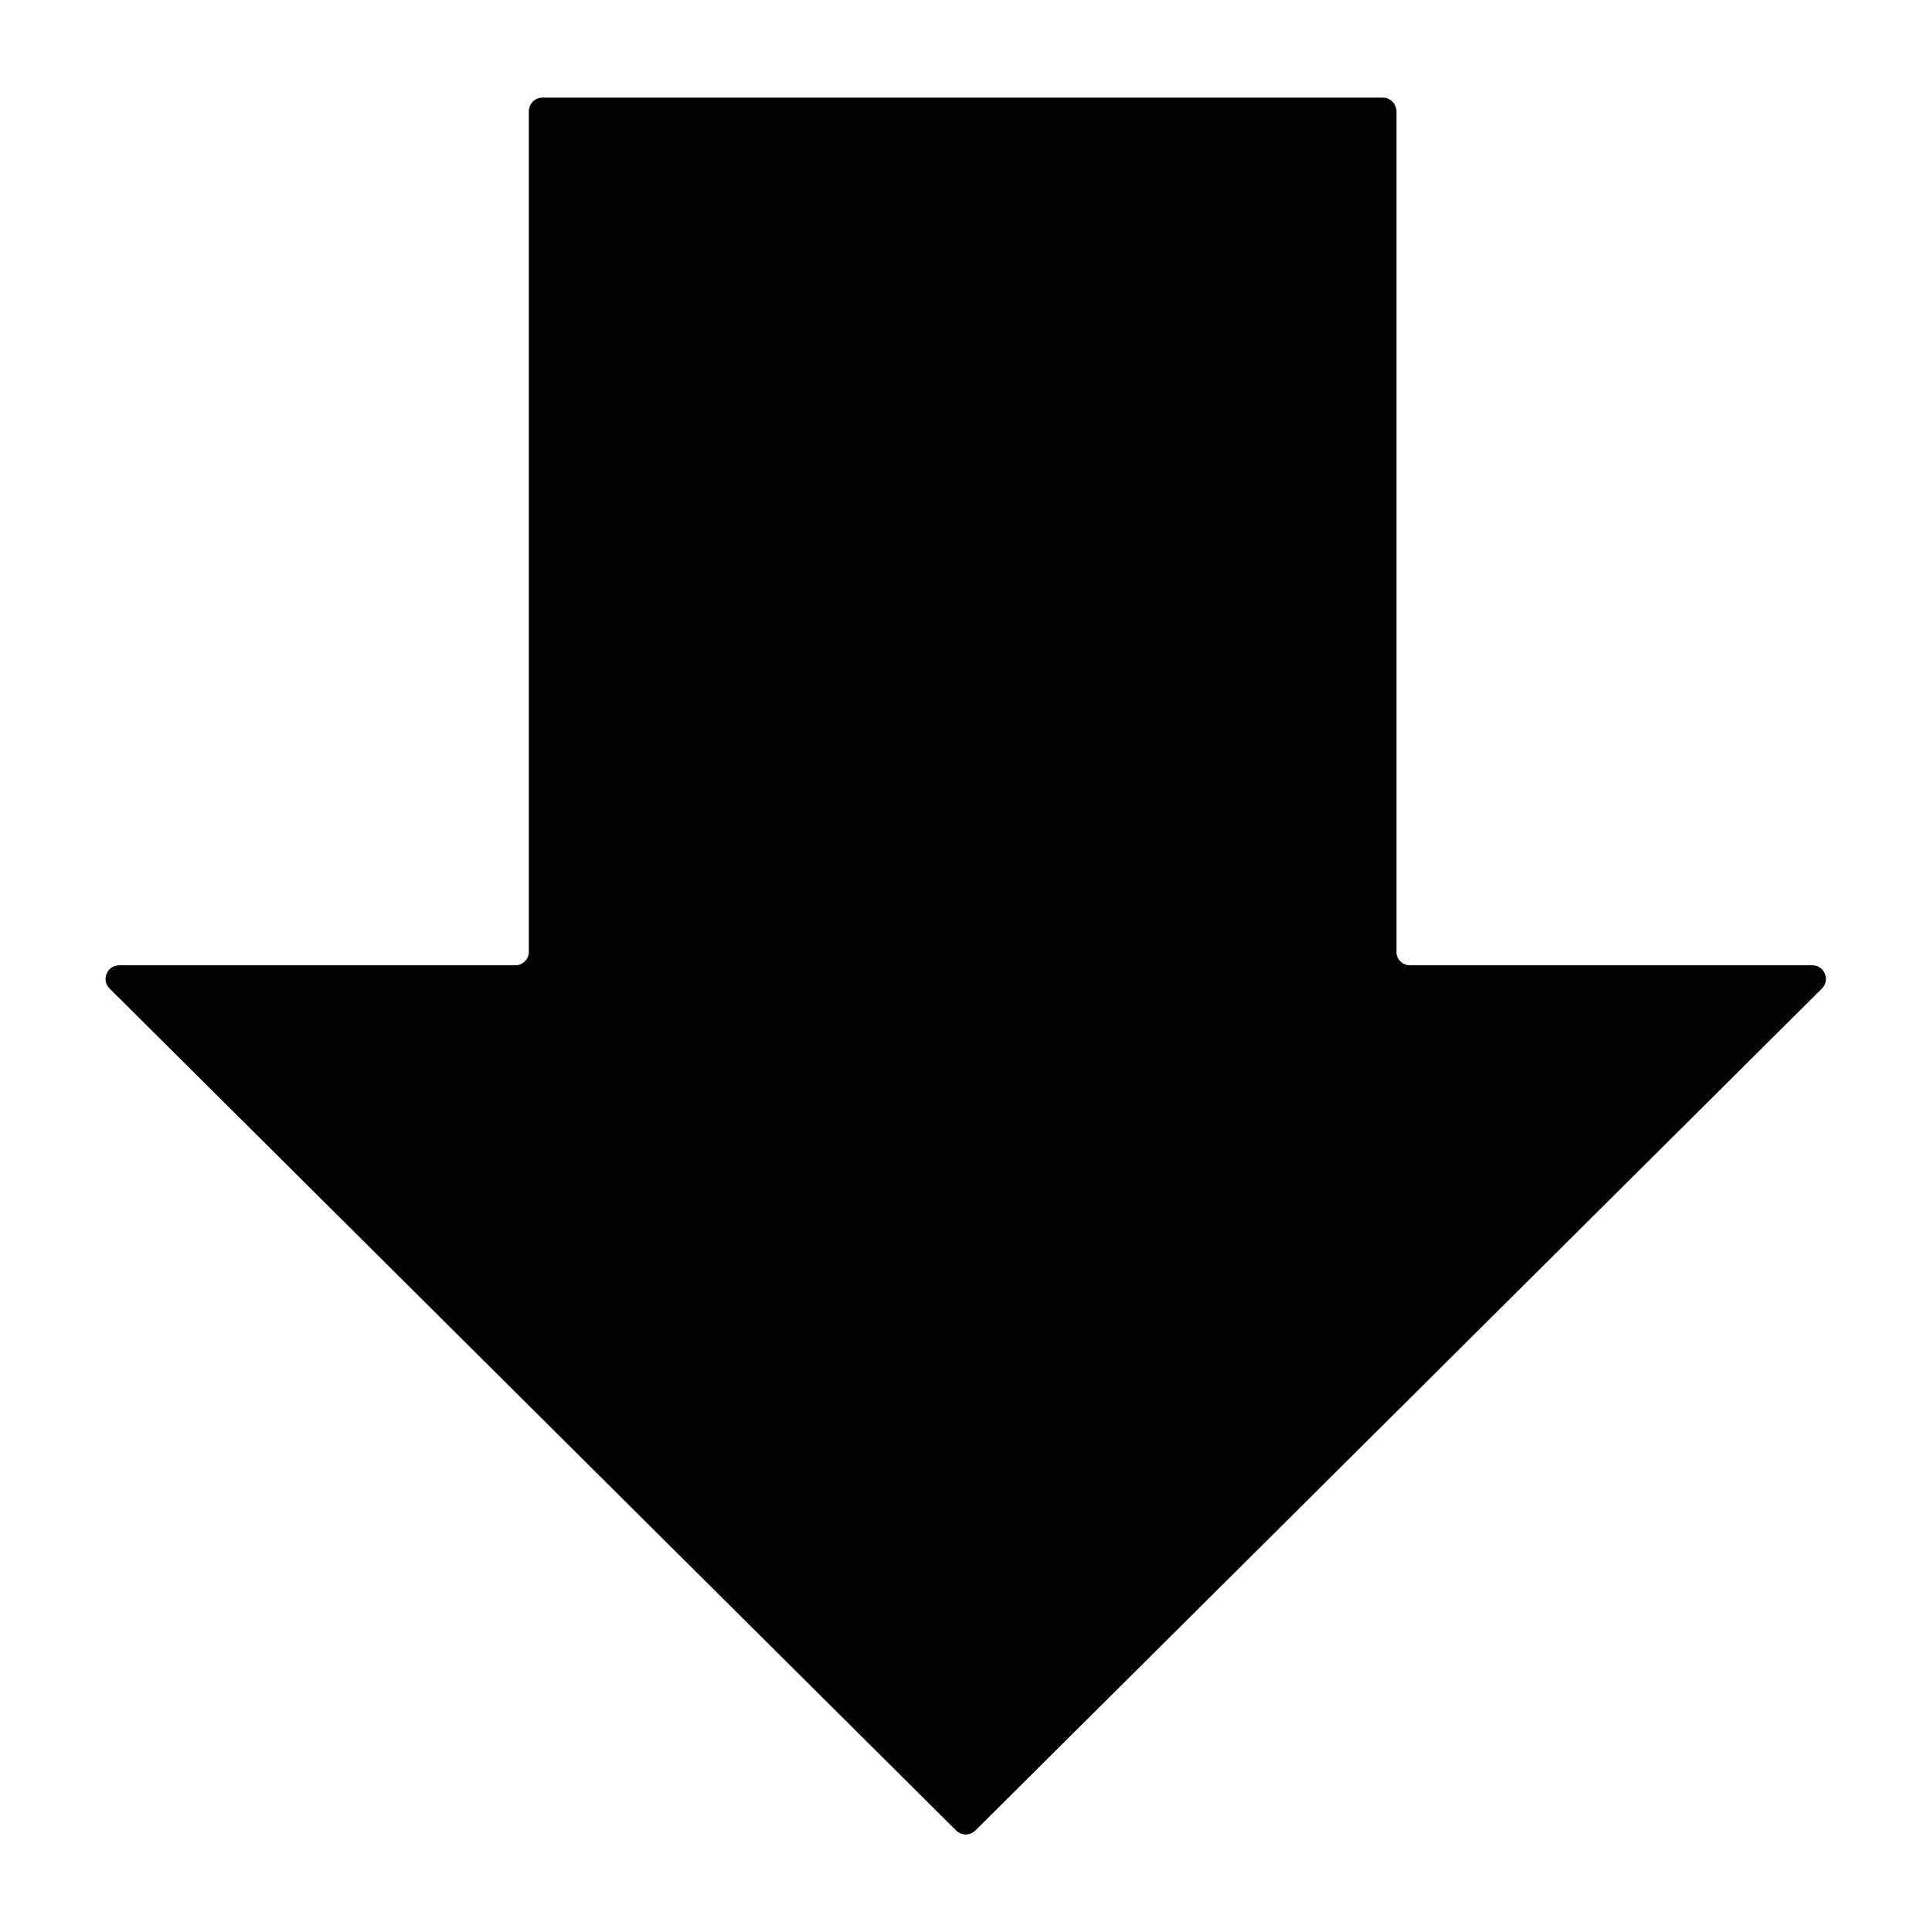 <?xml version="1.0" encoding="utf-8"?>
<!-- Generator: Adobe Illustrator 15.1.0, SVG Export Plug-In . SVG Version: 6.00 Build 0)  -->
<!DOCTYPE svg PUBLIC "-//W3C//DTD SVG 1.1//EN" "http://www.w3.org/Graphics/SVG/1.1/DTD/svg11.dtd">
<svg version="1.1" id="Layer_1" xmlns="http://www.w3.org/2000/svg" xmlns:xlink="http://www.w3.org/1999/xlink" x="0px" y="0px"
	 width="283.68px" height="283.92px" viewBox="0 0 283.68 283.92" enable-background="new 0 0 283.68 283.92" xml:space="preserve">
<g>
	<g>
		<path fill="#020202" d="M143.36,268.997l124.436-123.729c1.266-1.259,0.374-3.417-1.409-3.417h-59.141c-1.104,0-2-0.896-2-2
			V16.341c0-1.104-0.896-2-2-2H79.736c-1.104,0-2,0.896-2,2V139.85c0,1.104-0.895,2-2,2h-58.22c-1.784,0-2.676,2.16-1.41,3.417
			l124.436,123.729C141.32,269.772,142.58,269.772,143.36,268.997"/>
	</g>
</g>
</svg>

